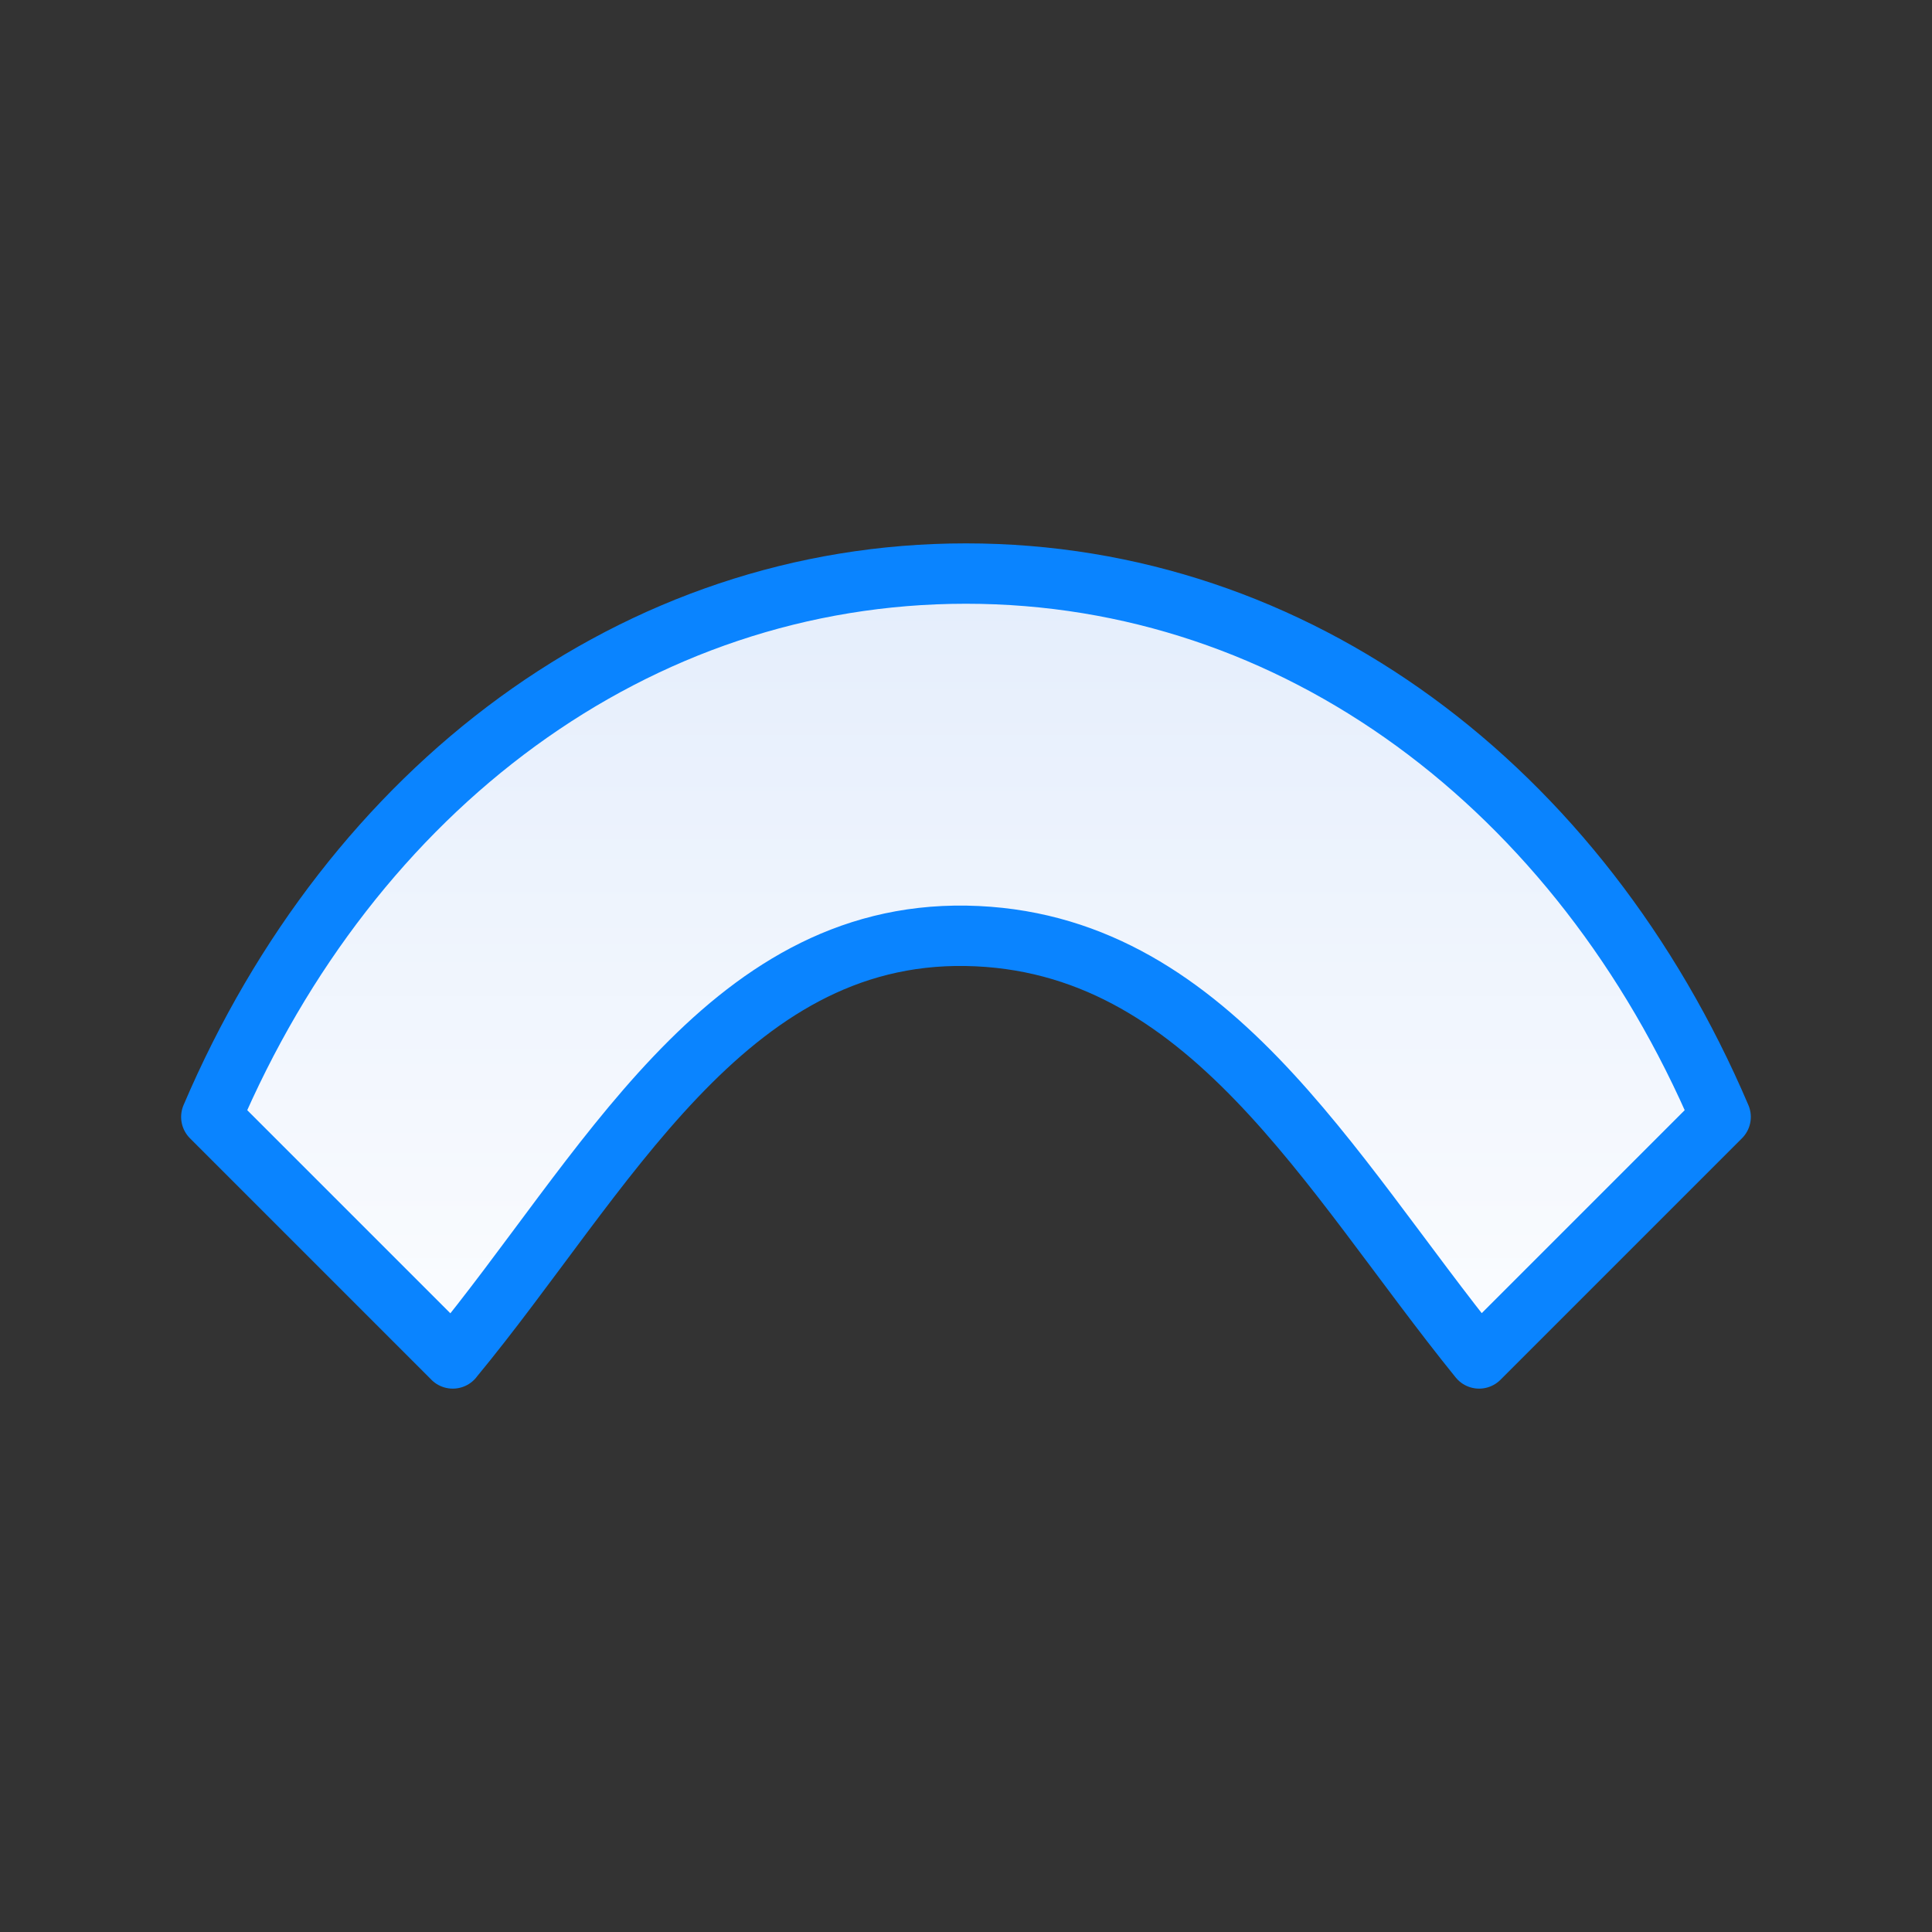 <svg viewBox="0 0 32 32" xmlns="http://www.w3.org/2000/svg" xmlns:xlink="http://www.w3.org/1999/xlink"><rect x="0" y="0" width="32" height="32" fill="#333333" stroke="none"/><linearGradient id="a" gradientTransform="matrix(1 0 0 -1 0 32)" gradientUnits="userSpaceOnUse" x1="16" x2="16" y1="22" y2="9"><stop offset="0" stop-color="#e5eefc"/><stop offset="1" stop-color="#fcfdff"/></linearGradient><path d="m7.5 22.5-4-4c2.328-5.458 7.034-9 12.497-9h.005c5.463 0 10.169 3.542 12.497 9l-4 4c-2.5-3.088-4.501-6.932-8.497-7-4.003-.068-6.003 3.976-8.503 7z" fill="url(#a)" stroke="#0a84ff" stroke-linecap="round" stroke-linejoin="round" stroke-width="1"/></svg>